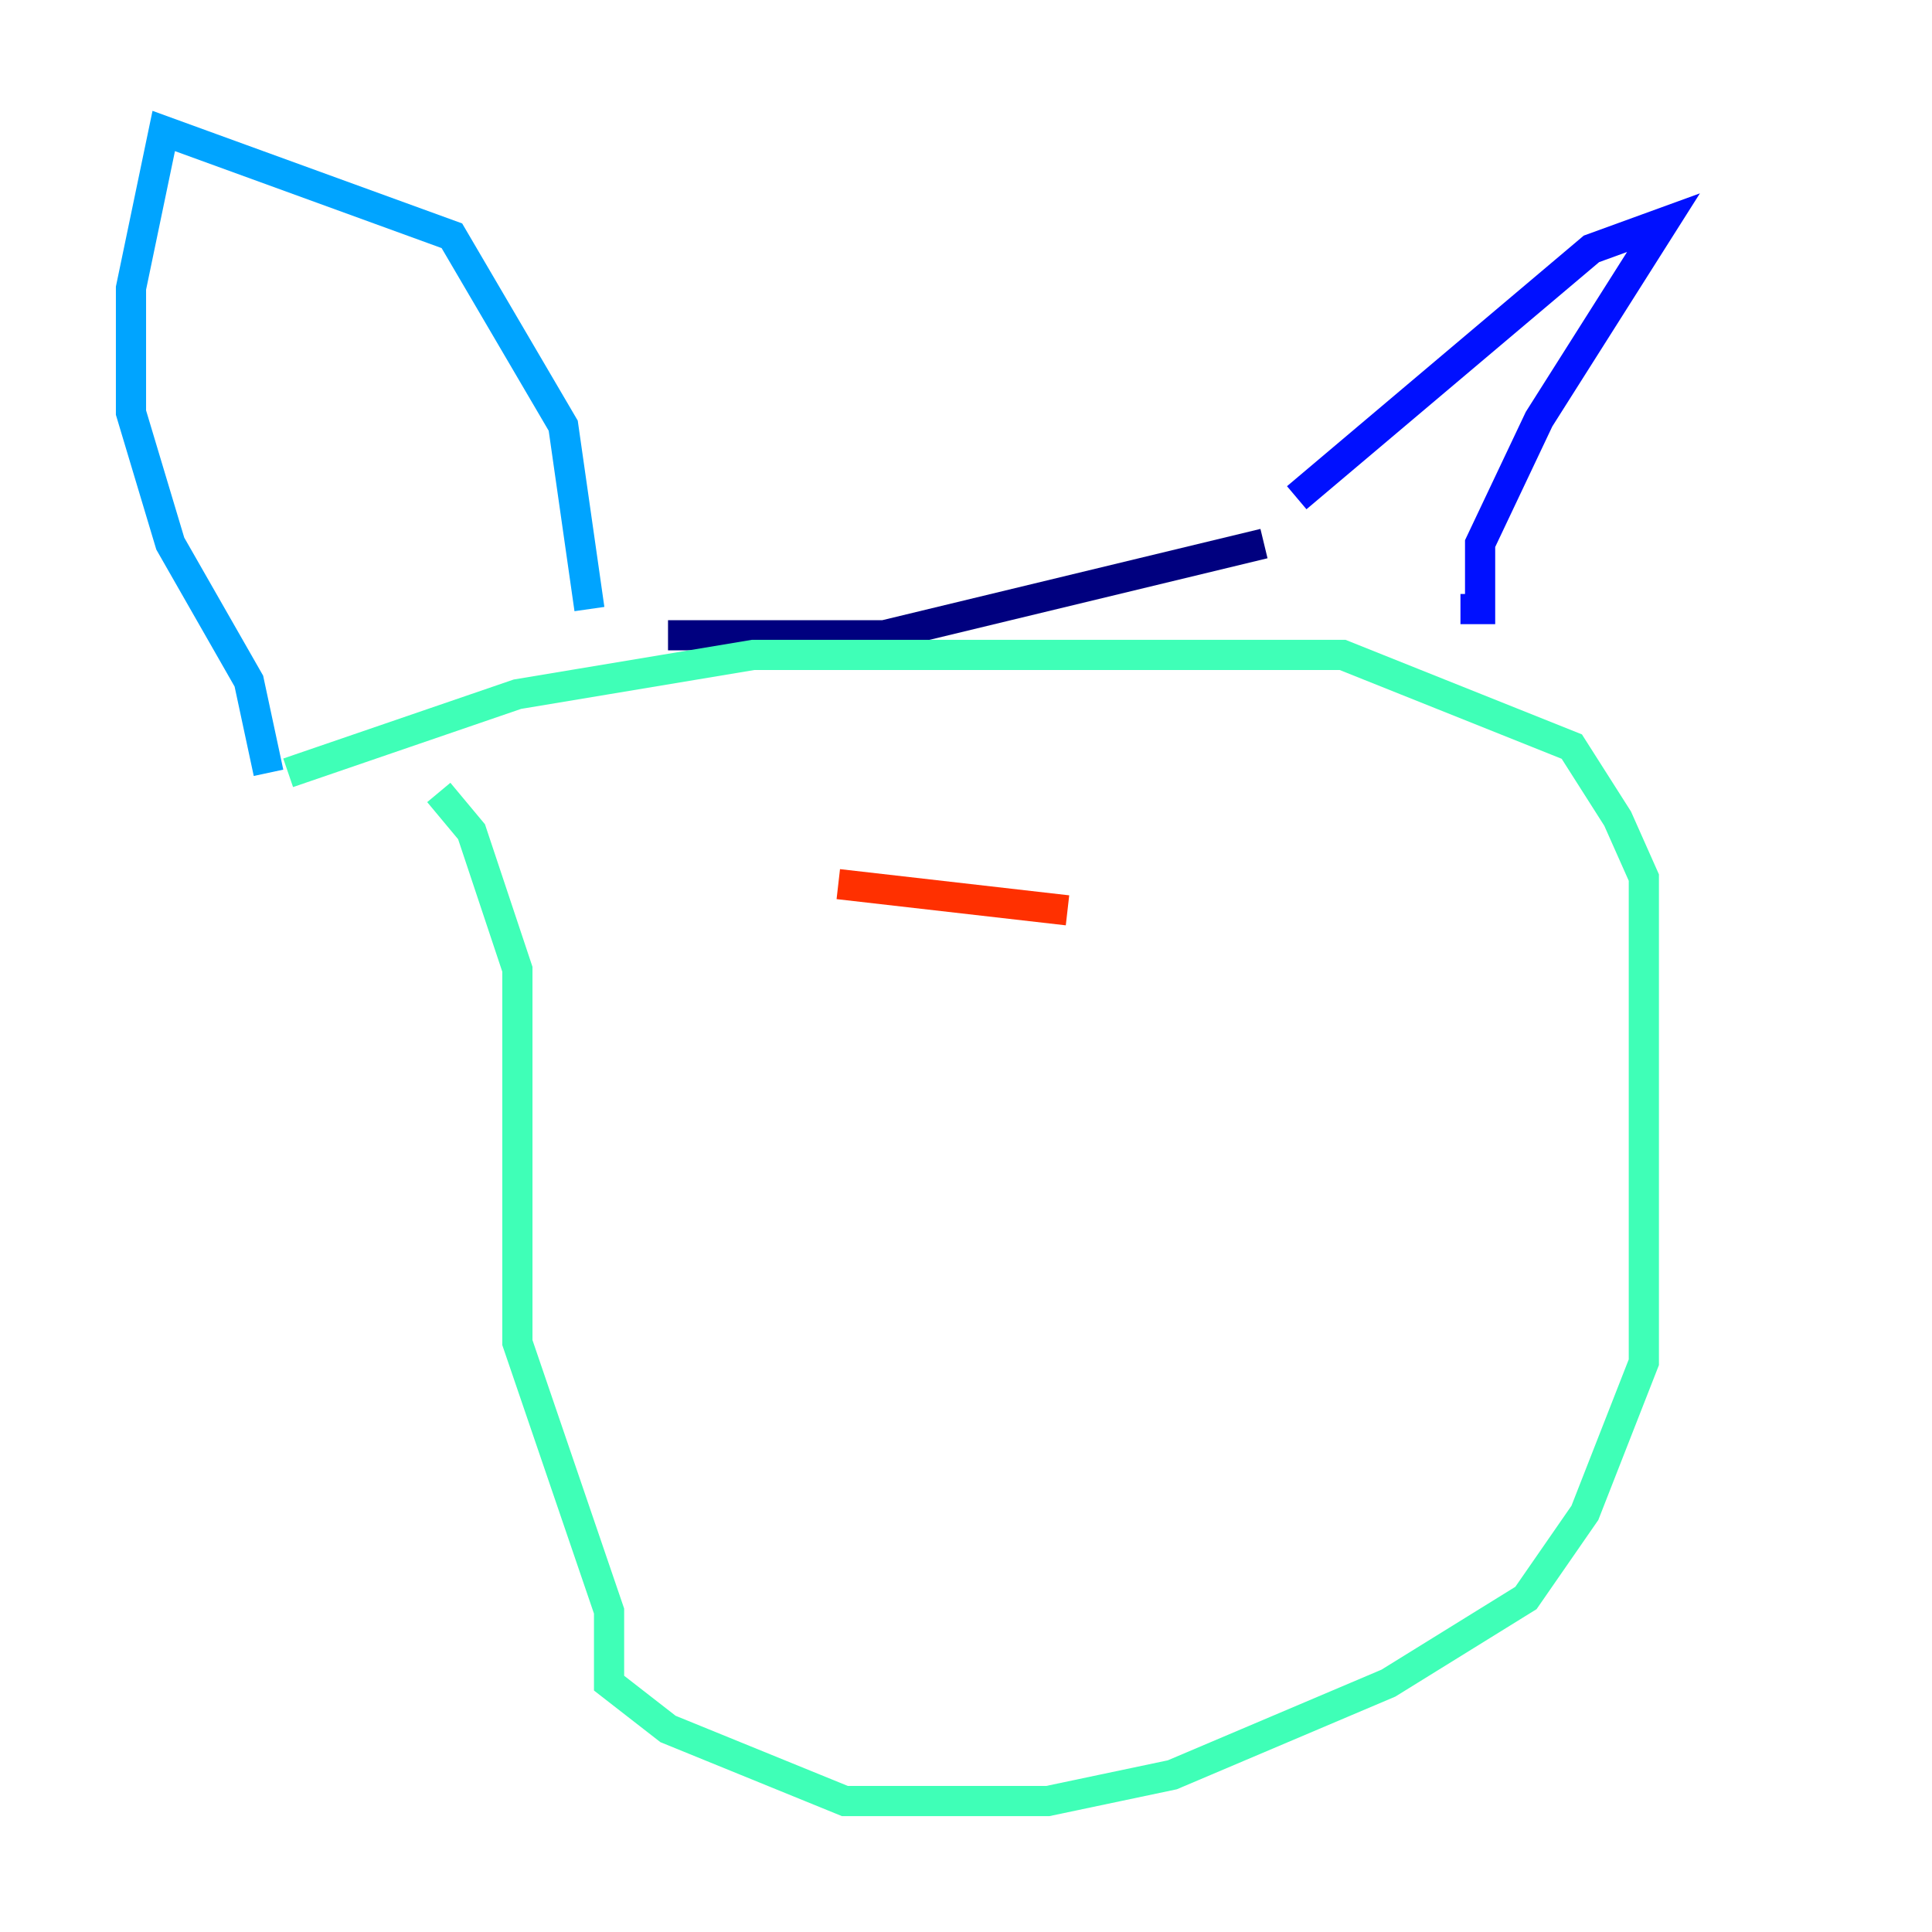 <?xml version="1.0" encoding="utf-8" ?>
<svg baseProfile="tiny" height="128" version="1.2" viewBox="0,0,128,128" width="128" xmlns="http://www.w3.org/2000/svg" xmlns:ev="http://www.w3.org/2001/xml-events" xmlns:xlink="http://www.w3.org/1999/xlink"><defs /><polyline fill="none" points="44.258,42.088 58.576,42.088 83.742,36.014" stroke="#00007f" stroke-width="2" /><polyline fill="none" points="85.912,32.976 105.437,16.488 110.21,14.752 101.966,27.77 98.061,36.014 98.061,40.352 96.759,40.352" stroke="#0010ff" stroke-width="2" /><polyline fill="none" points="39.051,40.352 37.315,28.203 29.939,15.62 10.848,8.678 8.678,19.091 8.678,27.336 11.281,36.014 16.488,45.125 17.79,51.2" stroke="#00a4ff" stroke-width="2" /><polyline fill="none" points="19.091,51.2 34.278,45.993 49.898,43.39 88.949,43.39 104.136,49.464 107.173,54.237 108.909,58.142 108.909,90.251 105.003,100.231 101.098,105.871 91.986,111.512 77.668,117.586 69.424,119.322 55.973,119.322 44.258,114.549 40.352,111.512 40.352,106.739 34.278,88.949 34.278,64.217 31.241,55.105 29.071,52.502" stroke="#3fffb7" stroke-width="2" /><polyline fill="none" points="59.444,61.18 59.444,61.18" stroke="#b7ff3f" stroke-width="2" /><polyline fill="none" points="59.444,64.217 59.444,64.217" stroke="#ffb900" stroke-width="2" /><polyline fill="none" points="70.725,60.312 55.539,58.576" stroke="#ff3000" stroke-width="2" /><polyline fill="none" points="84.61,61.614 84.61,61.614" stroke="#7f0000" stroke-width="2" /></svg>